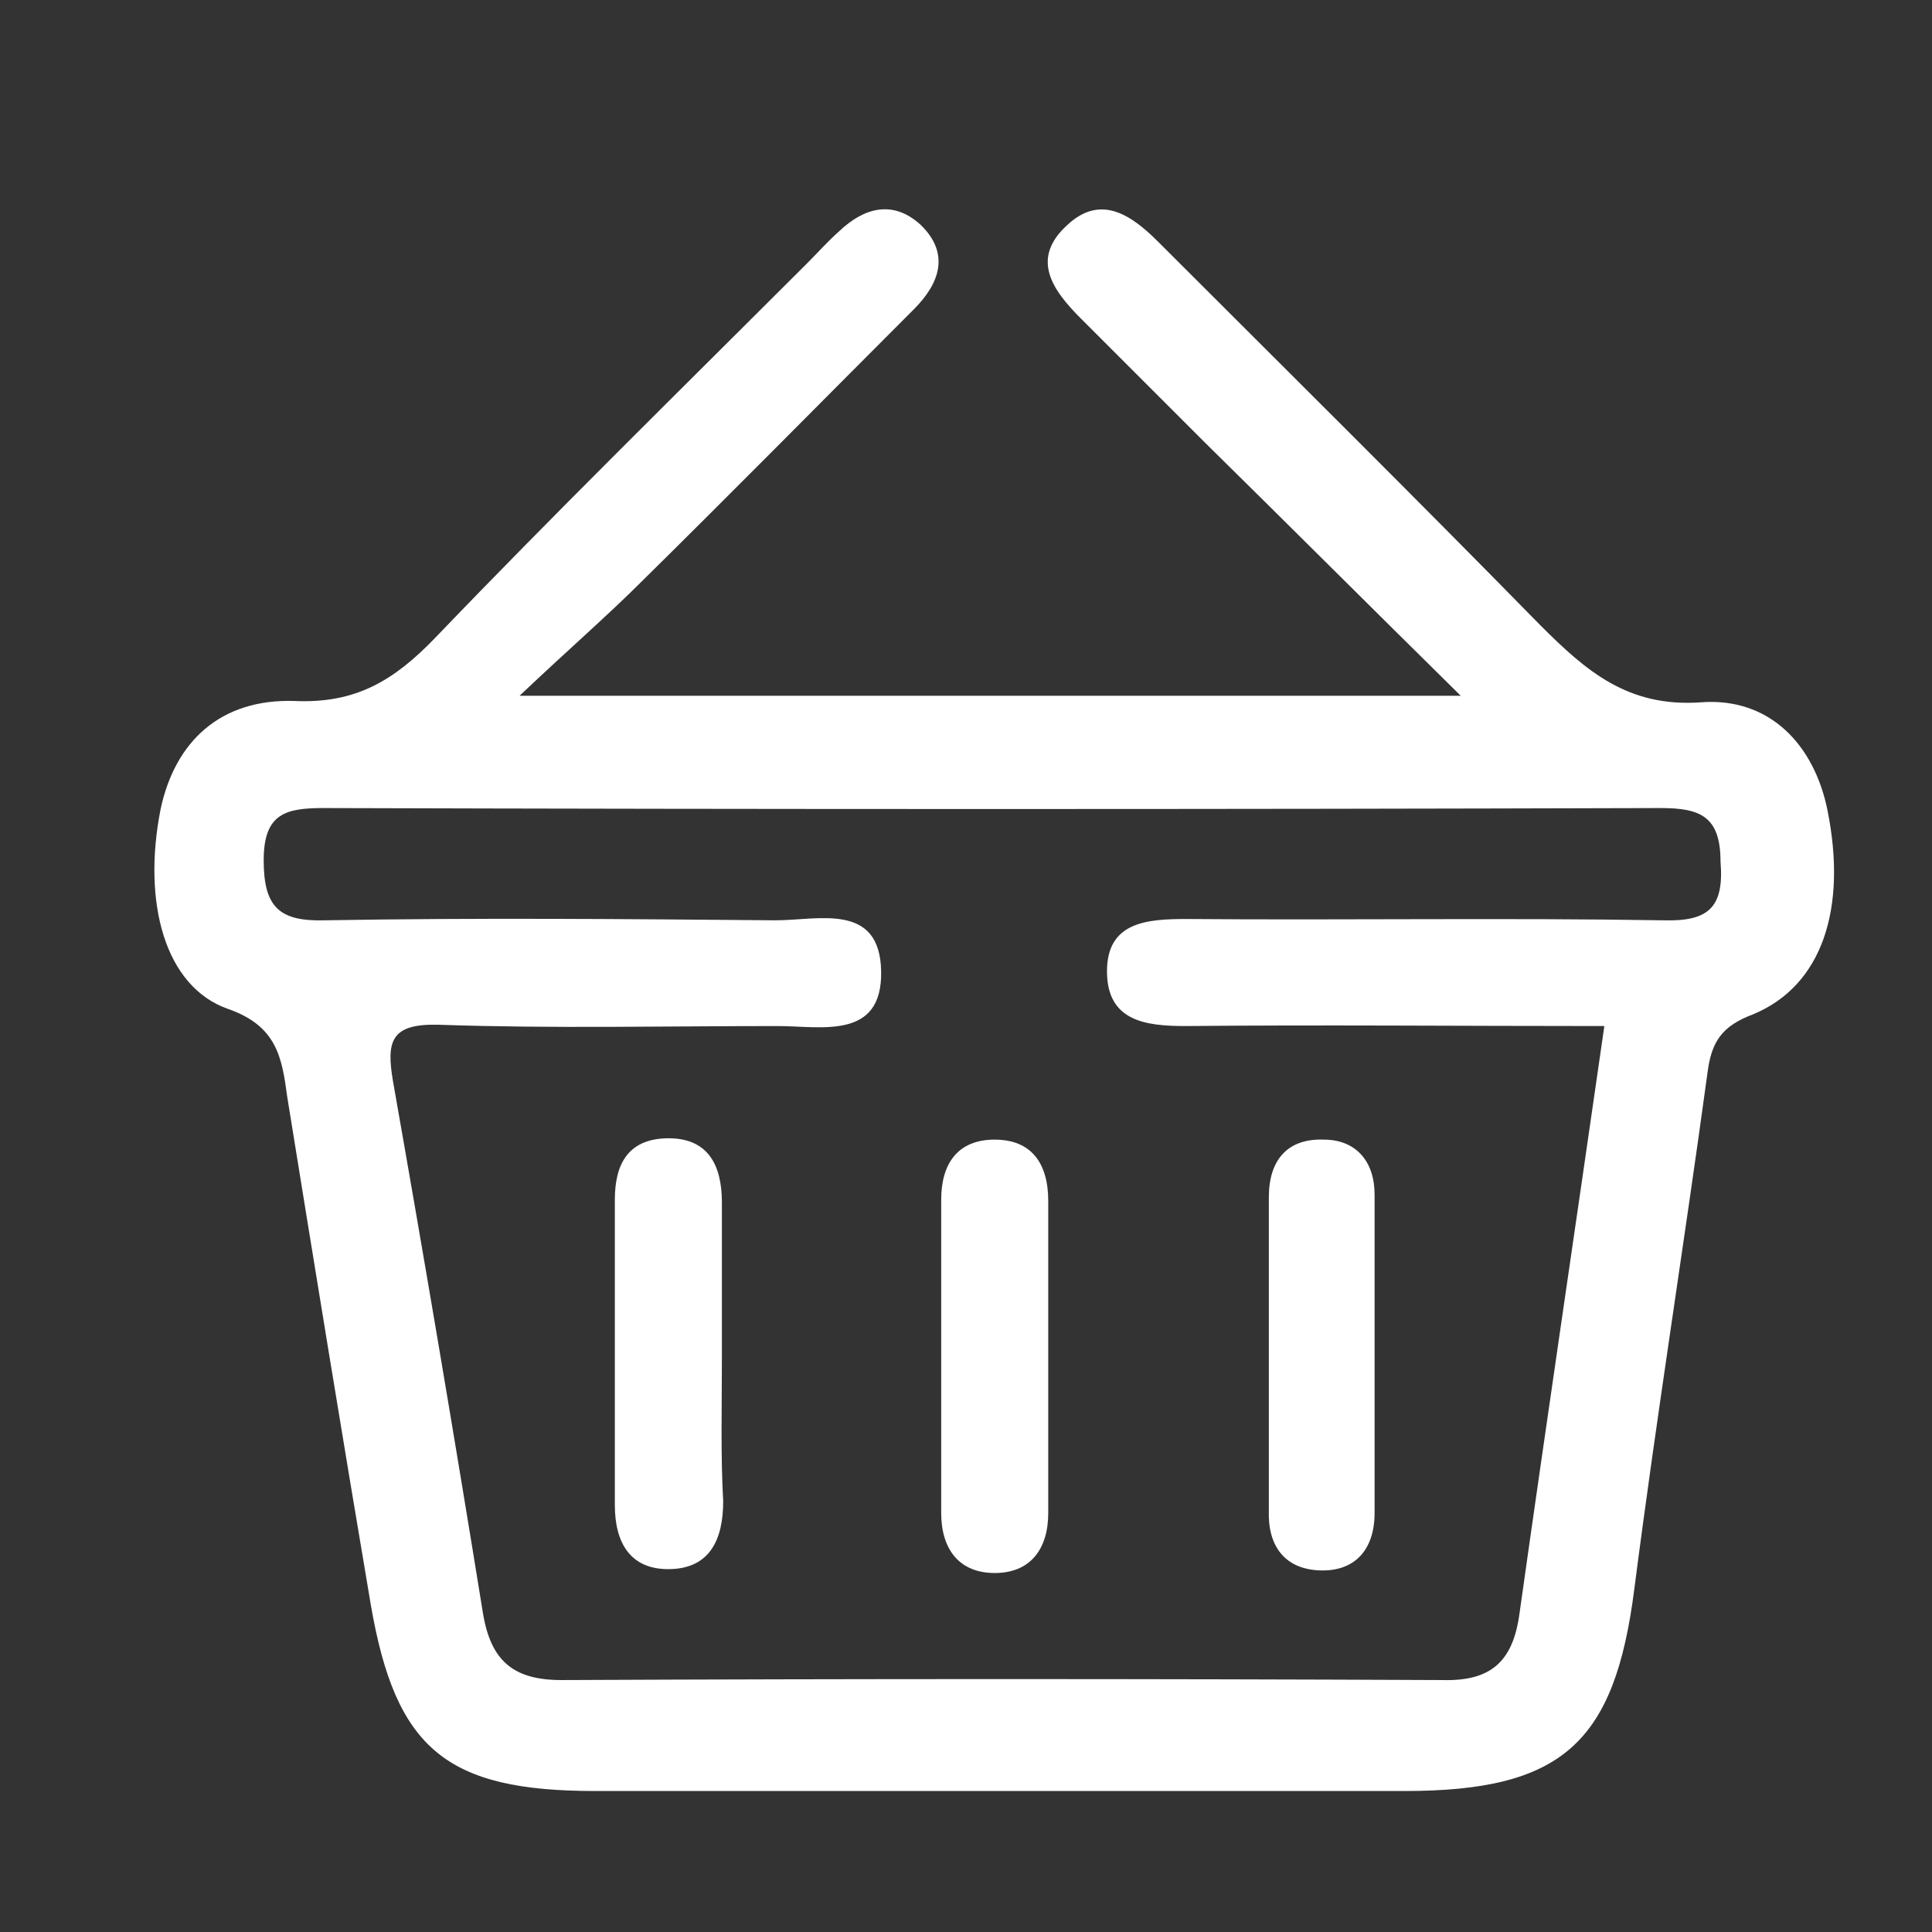 <svg version="1.1" id="Layer_1" xmlns="http://www.w3.org/2000/svg" xmlns:xlink="http://www.w3.org/1999/xlink" x="0px" y="0px" viewBox="0 0 148 148" style="enable-background:new 0 0 148 148;" xml:space="preserve">
<rect x="0" y="0" width="148" height="148" fill="#333333" stroke="none"/>
<style type="text/css">
	.st0{fill:url(#SVGID_1_);}
	.st1{fill:url(#SVGID_2_);}
	.st2{fill:url(#SVGID_3_);}
	.st3{fill:url(#SVGID_4_);}
	.st4{fill:url(#SVGID_5_);}
	.st5{fill:url(#SVGID_6_);}
	.st6{fill:url(#SVGID_7_);}
	.st7{fill:url(#SVGID_8_);}
	.st8{fill:url(#SVGID_9_);}
	.st9{fill:url(#SVGID_10_);}
	.st10{fill:url(#SVGID_11_);}
	.st11{fill:url(#SVGID_12_);}
	.st12{fill:url(#SVGID_13_);}
	.st13{fill:url(#SVGID_14_);}
	.st14{fill:url(#SVGID_15_);}
	.st15{fill:url(#SVGID_16_);}
	.st16{fill:url(#SVGID_17_);}
	.st17{fill:url(#SVGID_18_);}
	.st18{fill:url(#SVGID_19_);}
	.st19{fill:url(#SVGID_20_);}
	.st20{fill:#010101;}
	.st21{fill:url(#SVGID_21_);}
	.st22{fill:url(#SVGID_22_);}
	.st23{fill:url(#SVGID_23_);}
	.st24{fill:url(#SVGID_24_);}
	.st25{fill:url(#SVGID_25_);}
	.st26{fill:url(#SVGID_26_);}
	.st27{fill:#FF462E;}
	.st28{fill:url(#SVGID_27_);}
	.st29{fill:url(#SVGID_28_);}
	.st30{fill:url(#SVGID_29_);}
	.st31{fill:url(#SVGID_30_);}
	.st32{fill:url(#SVGID_31_);}
	.st33{fill:url(#SVGID_32_);}
	.st34{fill:url(#SVGID_33_);}
	.st35{fill:url(#SVGID_34_);}
	.st36{fill:url(#SVGID_35_);}
	.st37{fill:url(#SVGID_36_);}
	.st38{fill:url(#SVGID_37_);}
	.st39{fill:url(#SVGID_38_);}
	.st40{fill:url(#SVGID_39_);}
	.st41{fill:#EFEFEF;}
	.st42{fill:#FFB70D;}
	.st43{fill:#FF3100;}
	.st44{fill:#FFCC01;}
	.st45{fill:#FF3600;}
	.st46{fill:#DF2A00;}
	.st47{fill:#FC3100;}
	.st48{fill:#DF2901;}
	.st49{fill:url(#SVGID_40_);}
	.st50{fill:url(#SVGID_41_);}
	.st51{fill:url(#SVGID_42_);}
	.st52{fill:url(#SVGID_43_);}
	.st53{fill:url(#SVGID_44_);}
	.st54{fill:url(#SVGID_45_);}
	.st55{fill:url(#SVGID_46_);}
	.st56{fill:url(#SVGID_47_);}
	.st57{fill:#F46F24;}
	.st58{fill:#EF2F3E;}
	.st59{fill:#28A54A;}
	.st60{fill:#27B0C3;}
	.st61{fill:#494C55;}
	.st62{fill:#71BD43;}
	.st63{fill:#F05924;}
	.st64{fill:url(#SVGID_48_);}
	.st65{fill:#F24C8A;}
	.st66{fill:#D9D9D9;}
	.st67{fill:#7DD2F0;}
	.st68{fill:#EEE25C;}
	.st69{fill:#464655;}
	.st70{fill:#61B9D9;}
	.st71{fill:#FF6B58;}
	.st72{fill:#FFCE6E;}
	.st73{fill:#F4432C;}
	.st74{fill:#6B6B82;}
	.st75{fill:#B9E578;}
</style>
<g>
	<path d="M76.2,87.3c-2.8,0-4.1,1.8-4.1,4.6c0,3.8,0,7.6,0,11.5c0,4.2,0,8.3,0,12.5c0,2.8,1.4,4.6,4.1,4.6c2.7,0,4.1-1.8,4.1-4.6
		c0-8,0-15.9,0-23.9C80.3,89.1,79,87.3,76.2,87.3z" id="id_101" style="fill: rgb(255, 255, 255);"></path>
	<path d="M101.1,120.3c2.7,0.1,4.2-1.6,4.2-4.4c0-8.1,0-16.3,0-24.4c0-2.5-1.4-4.2-3.9-4.2c-2.8-0.1-4.2,1.6-4.2,4.4c0,4,0,8,0,12
		c0,4,0,8,0,12C97.1,118.4,98.4,120.2,101.1,120.3z" id="id_102" style="fill: rgb(255, 255, 255);"></path>
	<path d="M55.3,104.1c0-4,0-8,0-12c0-2.9-1.1-5-4.3-4.9c-2.9,0.1-3.9,2-3.9,4.7c0,7.8,0,15.6,0,23.4c0,2.9,1.2,5,4.3,4.9
		c3-0.1,4-2.3,4-5.2C55.2,111.5,55.3,107.8,55.3,104.1z" id="id_103" style="fill: rgb(255, 255, 255);"></path>
	<path d="M140,62.1c-1-5-4.4-8.7-9.7-8.3c-5.6,0.4-8.8-2.4-12.3-5.9c-9.7-9.9-19.5-19.6-29.3-29.4c-2.1-2.1-4.4-3.6-6.9-1.3
		c-2.9,2.6-1.2,5,1,7.2c3.2,3.2,6.4,6.4,9.5,9.5c6.3,6.2,12.6,12.5,19.6,19.4c-24.3,0-47.3,0-72.1,0c3.8-3.6,6.7-6.1,9.4-8.8
		c7-6.9,13.9-13.9,20.8-20.8c2-2,2.8-4.3,0.5-6.5c-2.1-1.9-4.3-1.3-6.2,0.5c-0.9,0.8-1.6,1.6-2.5,2.5c-9.5,9.5-19.2,19-28.5,28.7
		c-3.1,3.2-6,5-10.7,4.8c-5.7-0.2-9.2,3.1-10.3,8.3c-1.4,7.1,0.3,13.6,5.2,15.3c3.7,1.3,4.1,3.7,4.5,6.7c2.1,13,4.2,25.9,6.4,38.9
		c1.9,11.1,5.8,14.3,17.2,14.3c20.7,0,41.3,0,62,0c12.1,0,16.1-3.7,17.6-15.5c1.7-13.2,3.8-26.3,5.6-39.5c0.3-2.4,1.1-3.6,3.5-4.5
		C139.6,75.5,141.5,69.6,140,62.1z M127.4,70.5c-12.2-0.2-24.3,0-36.5-0.1c-3,0-6.1,0.2-6.1,4c0,3.8,2.9,4.2,6,4.2
		c10.5-0.1,21,0,32.1,0c-2.2,15.3-4.4,30.1-6.5,45c-0.5,3.7-2.2,5.2-5.9,5.1c-22.5-0.1-45-0.1-67.5,0c-3.7,0-5.4-1.5-6-5.1
		c-2.2-13.6-4.5-27.2-6.9-40.8c-0.5-3-0.2-4.4,3.5-4.3c8.7,0.3,17.3,0.1,26,0.1c3.3,0,8,1.1,7.9-4.2c-0.1-5.3-4.8-3.9-8.1-3.9
		c-11.5-0.1-23-0.2-34.5,0c-3.5,0.1-4.7-1-4.7-4.6c0-3.6,1.7-4,4.6-4c34.1,0.1,68.3,0.1,102.4,0c3,0,4.6,0.6,4.6,4.1
		C132.1,69.6,130.8,70.6,127.4,70.5z" id="id_104" style="fill: rgb(255, 255, 255);"></path>
</g>
</svg>